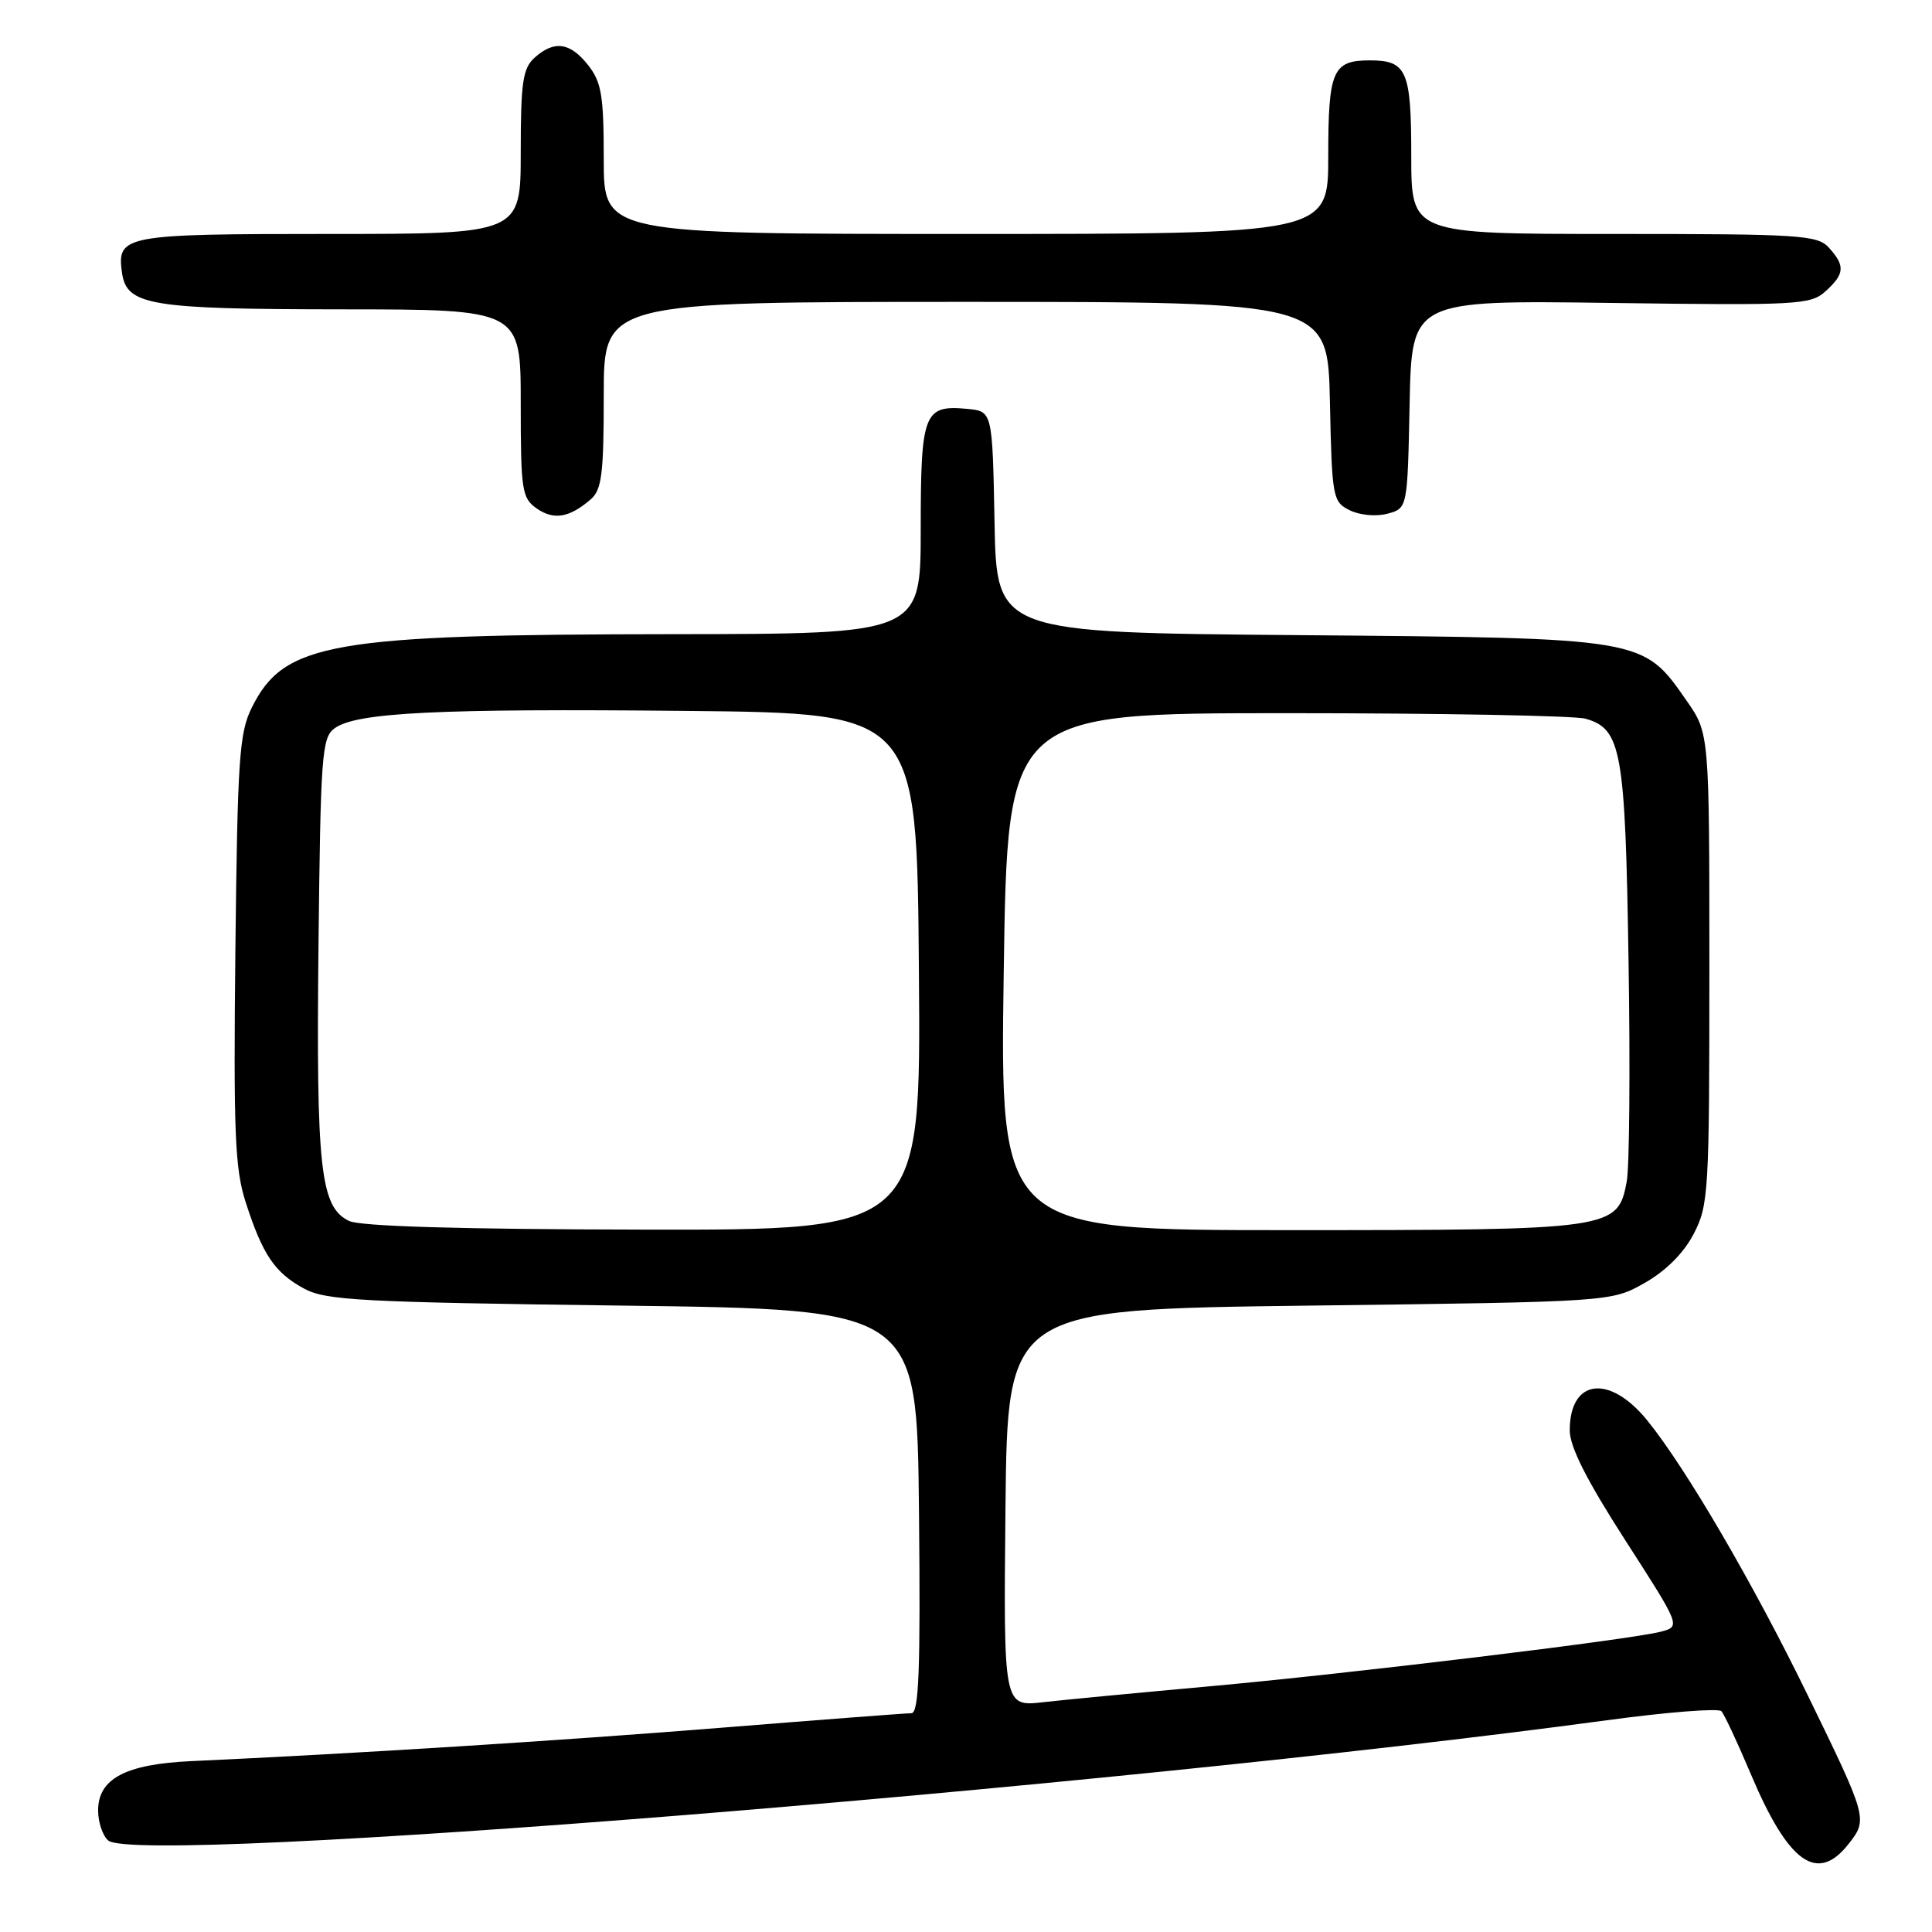 <?xml version="1.0" encoding="UTF-8" standalone="no"?>
<!DOCTYPE svg PUBLIC "-//W3C//DTD SVG 1.1//EN" "http://www.w3.org/Graphics/SVG/1.1/DTD/svg11.dtd" >
<svg xmlns="http://www.w3.org/2000/svg" xmlns:xlink="http://www.w3.org/1999/xlink" version="1.1" viewBox="0 0 256 256">
 <g >
 <path fill="currentColor"
d=" M 244.94 244.34 C 247.52 241.07 247.47 240.90 239.47 224.50 C 232.30 209.79 223.40 194.55 218.30 188.25 C 213.28 182.04 208.00 182.69 208.00 189.53 C 208.00 191.71 210.22 196.10 215.35 204.08 C 222.70 215.50 222.70 215.50 220.10 216.20 C 216.16 217.25 178.65 221.79 160.00 223.47 C 150.93 224.29 141.13 225.22 138.23 225.55 C 132.97 226.15 132.97 226.15 133.23 199.82 C 133.50 173.50 133.50 173.50 173.50 173.00 C 213.50 172.50 213.50 172.50 217.92 170.00 C 220.73 168.41 223.09 166.05 224.42 163.50 C 226.40 159.70 226.50 157.97 226.50 128.34 C 226.50 97.17 226.50 97.17 223.48 92.84 C 217.67 84.49 217.98 84.55 172.28 84.16 C 132.05 83.83 132.05 83.83 131.78 69.16 C 131.50 54.50 131.50 54.50 128.18 54.18 C 122.41 53.63 122.00 54.68 122.00 70.12 C 122.00 84.00 122.00 84.00 89.25 84.03 C 43.78 84.07 37.64 85.14 33.36 93.77 C 31.70 97.09 31.47 100.62 31.19 125.82 C 30.93 150.12 31.12 154.87 32.56 159.32 C 34.79 166.24 36.39 168.62 40.26 170.73 C 43.15 172.31 47.66 172.55 82.50 173.00 C 121.50 173.50 121.50 173.50 121.77 200.25 C 121.98 221.30 121.76 227.00 120.77 227.01 C 120.07 227.01 108.70 227.88 95.50 228.94 C 74.23 230.65 46.77 232.38 25.31 233.36 C 16.64 233.76 13.00 235.69 13.00 239.90 C 13.00 241.47 13.61 243.26 14.35 243.88 C 18.39 247.23 145.98 236.99 212.94 227.94 C 220.89 226.86 227.70 226.33 228.09 226.74 C 228.48 227.16 230.22 230.88 231.96 235.00 C 236.96 246.87 240.79 249.62 244.94 244.34 Z  M 78.25 66.19 C 79.74 64.91 80.00 62.86 80.00 52.35 C 80.00 40.00 80.00 40.00 127.97 40.00 C 175.94 40.00 175.94 40.00 176.22 53.22 C 176.49 65.96 176.59 66.49 178.84 67.61 C 180.18 68.27 182.33 68.47 183.84 68.07 C 186.50 67.36 186.50 67.36 186.78 53.57 C 187.06 39.78 187.06 39.78 213.42 40.14 C 238.23 40.48 239.91 40.39 241.89 38.60 C 244.43 36.30 244.52 35.23 242.35 32.83 C 240.82 31.14 238.58 31.00 213.85 31.00 C 187.00 31.00 187.00 31.00 187.00 20.70 C 187.00 9.35 186.42 8.00 181.50 8.00 C 176.58 8.00 176.00 9.35 176.00 20.70 C 176.00 31.00 176.00 31.00 128.00 31.00 C 80.00 31.00 80.00 31.00 80.00 21.13 C 80.00 12.67 79.71 10.90 77.93 8.63 C 75.54 5.60 73.42 5.31 70.83 7.65 C 69.27 9.06 69.00 10.92 69.00 20.15 C 69.00 31.00 69.00 31.00 43.62 31.00 C 16.33 31.00 15.46 31.16 16.17 36.17 C 16.79 40.46 19.85 40.97 45.25 40.99 C 69.00 41.00 69.00 41.00 69.00 53.44 C 69.00 64.98 69.15 65.99 71.11 67.37 C 73.37 68.95 75.43 68.61 78.25 66.19 Z  M 46.25 161.78 C 42.45 159.95 41.89 154.92 42.20 125.39 C 42.48 100.01 42.64 97.73 44.34 96.50 C 47.20 94.40 58.05 93.87 91.00 94.20 C 121.50 94.50 121.50 94.50 121.76 128.75 C 122.03 163.00 122.03 163.00 85.26 162.93 C 60.99 162.89 47.73 162.50 46.25 161.78 Z  M 133.00 128.75 C 133.50 94.50 133.50 94.50 170.50 94.50 C 190.85 94.50 208.66 94.83 210.08 95.23 C 214.85 96.57 215.36 99.40 215.79 127.31 C 216.02 141.51 215.91 154.67 215.55 156.56 C 214.36 162.91 213.77 163.00 170.80 163.00 C 132.50 163.00 132.50 163.00 133.00 128.75 Z "/>
</g>
</svg>